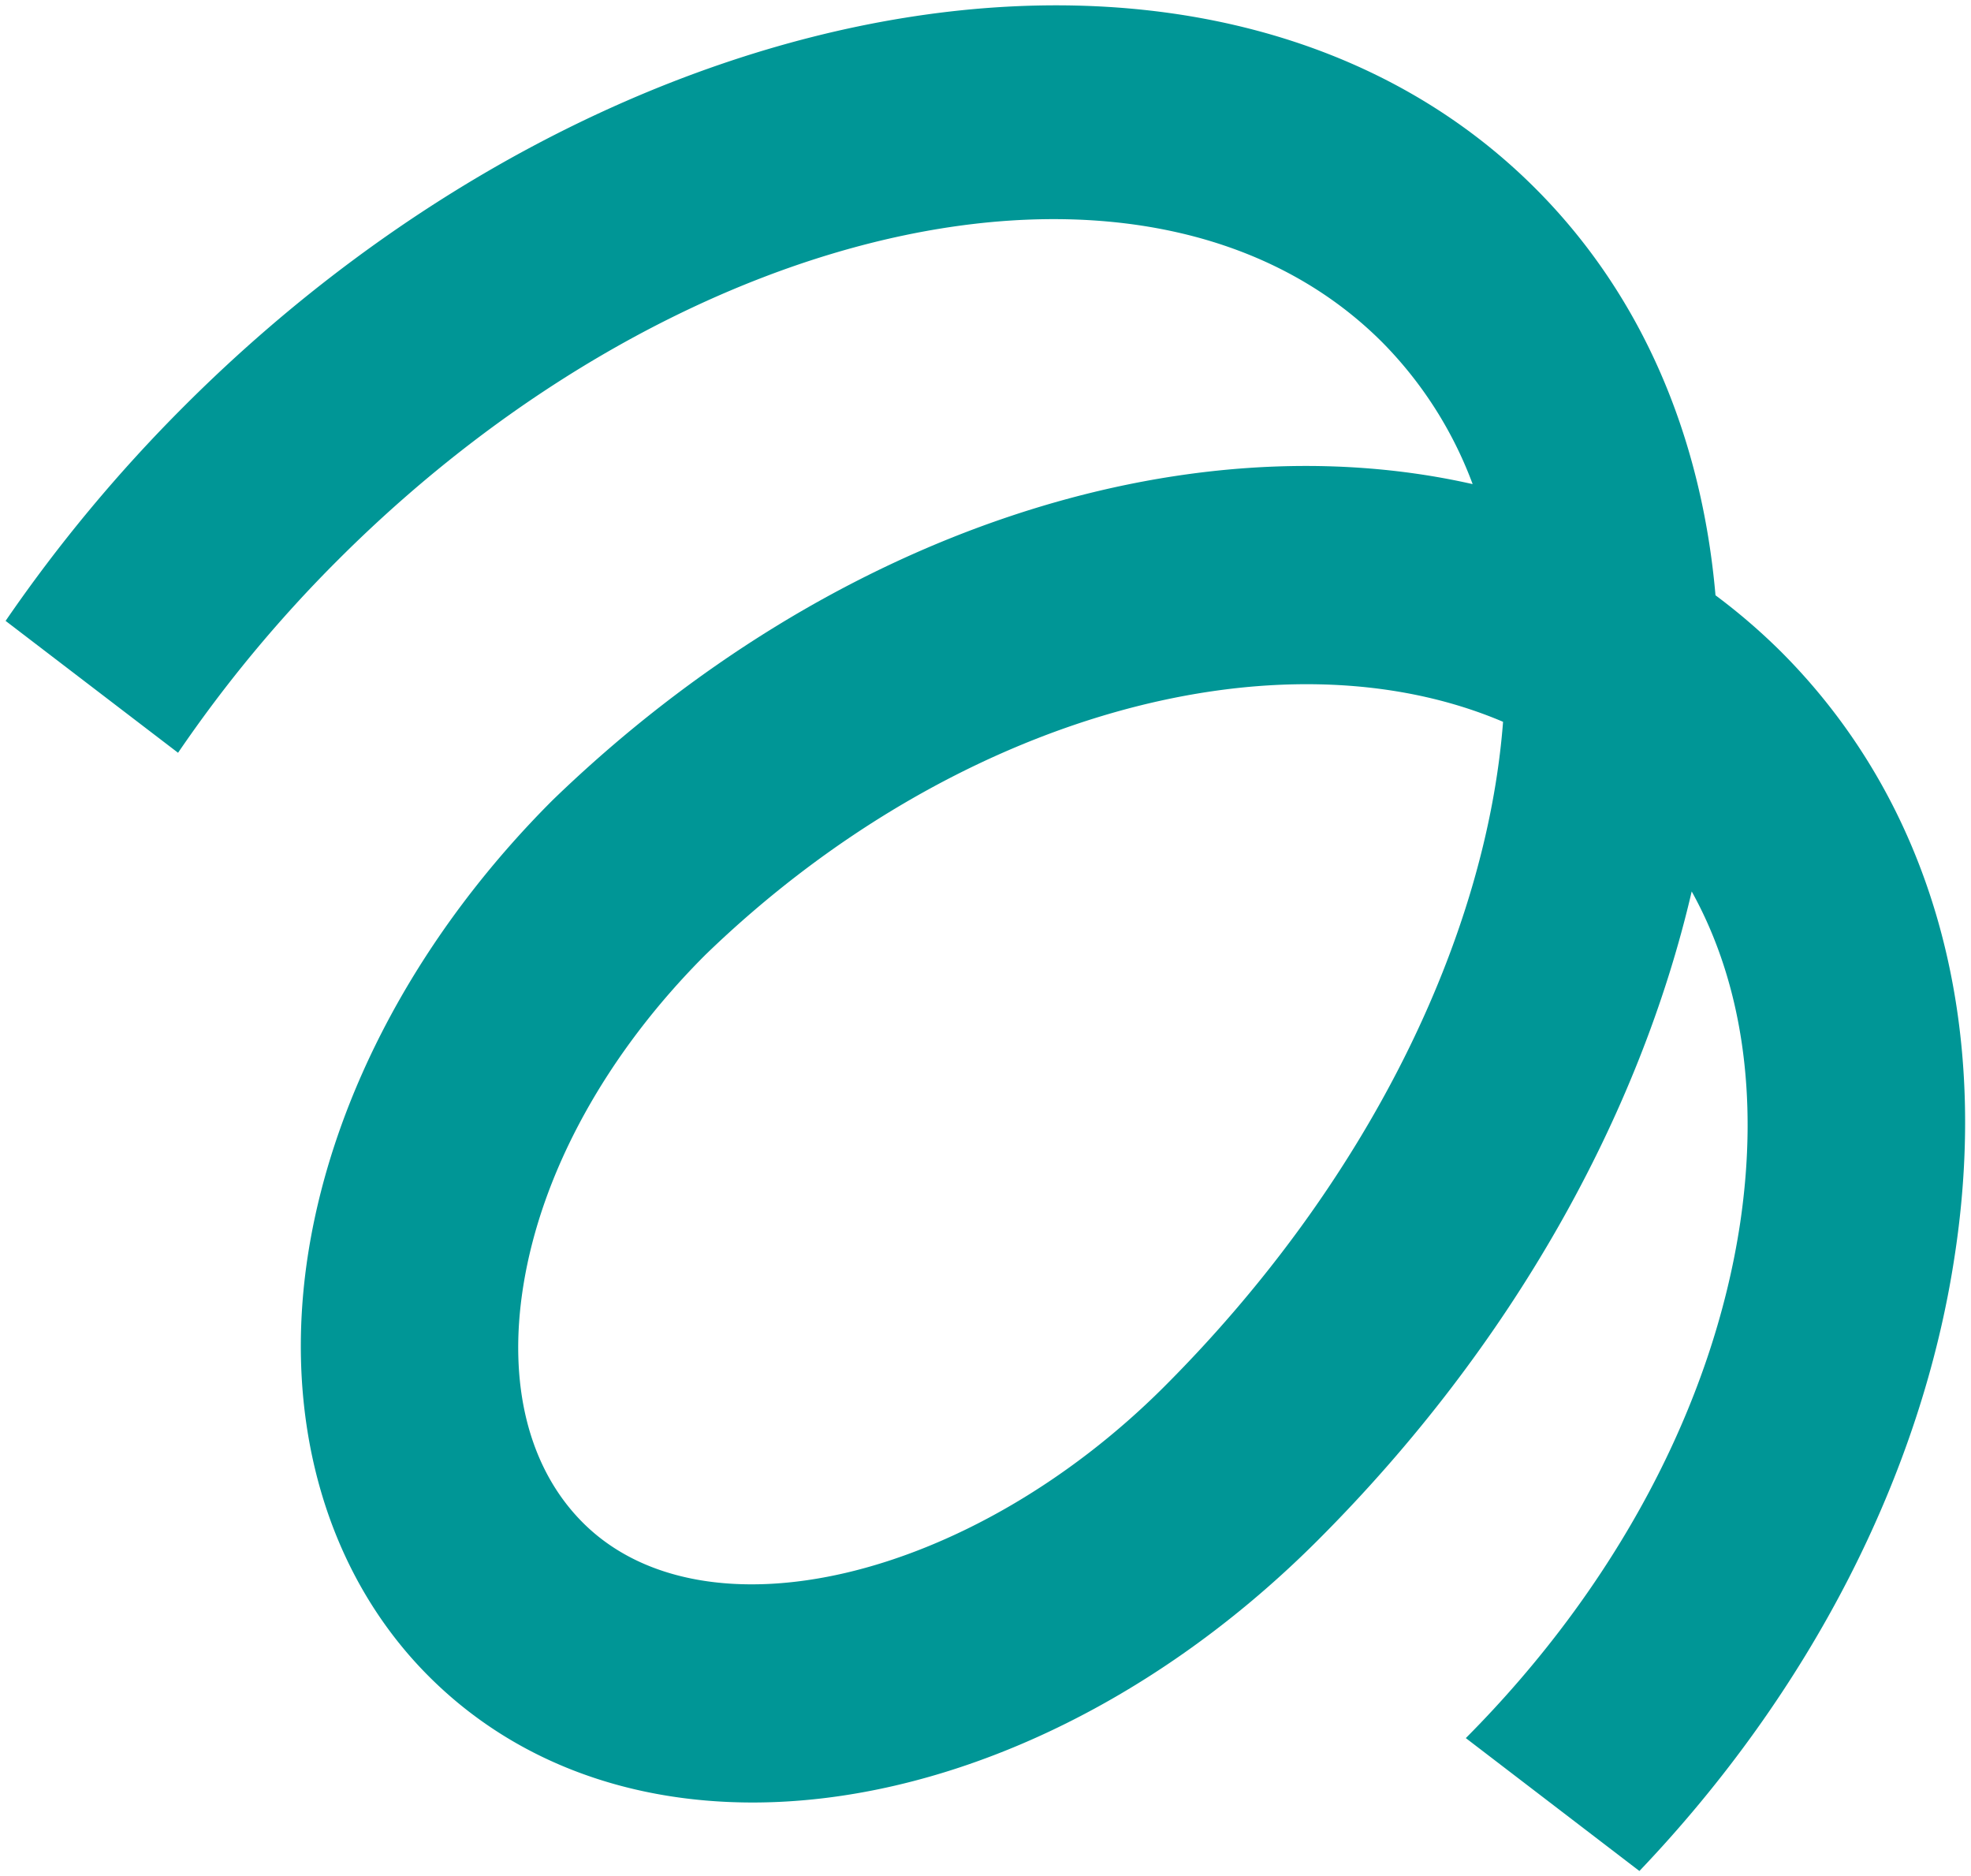 <svg id="Capa_1" data-name="Capa 1" xmlns="http://www.w3.org/2000/svg" viewBox="0 0 352 335"><defs><style>.cls-1{fill:#009696;}</style></defs><path class="cls-1" d="M318,116.29h0a108.89,108.89,0,0,0-11.63-10c-2.45-28.13-13-53.46-32.13-72.61h0C218.46-22.2,110.17-4.75,32.89,72.52A270.32,270.32,0,0,0,1,110.86l30.8,23.55A237.6,237.6,0,0,1,60.34,100c62.14-62.14,145.8-79.59,186.5-38.9A71.29,71.29,0,0,1,263,86.44c-51.29-11.61-114.37,8.15-164.3,56.42-23.54,23.52-39,52.1-43.59,80.48-4.8,29.82,3,57.52,21.5,76,15.18,15.17,35.53,22.5,57.8,22.5,33,0,70.28-16.16,100.93-46.82,34.87-34.86,57.51-76,66.78-115.85,9,16.21,12,36.59,8.66,59.17-4.87,32.48-22.26,65.13-49,92l31,23.73c30.51-32,50.46-70.86,56.33-110C355.66,181.11,344.59,142.83,318,116.29ZM207.94,247.57c-34.74,34.73-82.29,45.86-103.84,24.31-9.7-9.69-13.47-24.74-10.63-42.37,3.28-20.38,14.89-41.4,32.48-59,44.43-43,102.68-58.57,142.48-41.63C265.48,167.19,244.42,211.08,207.94,247.57Z"/></svg>